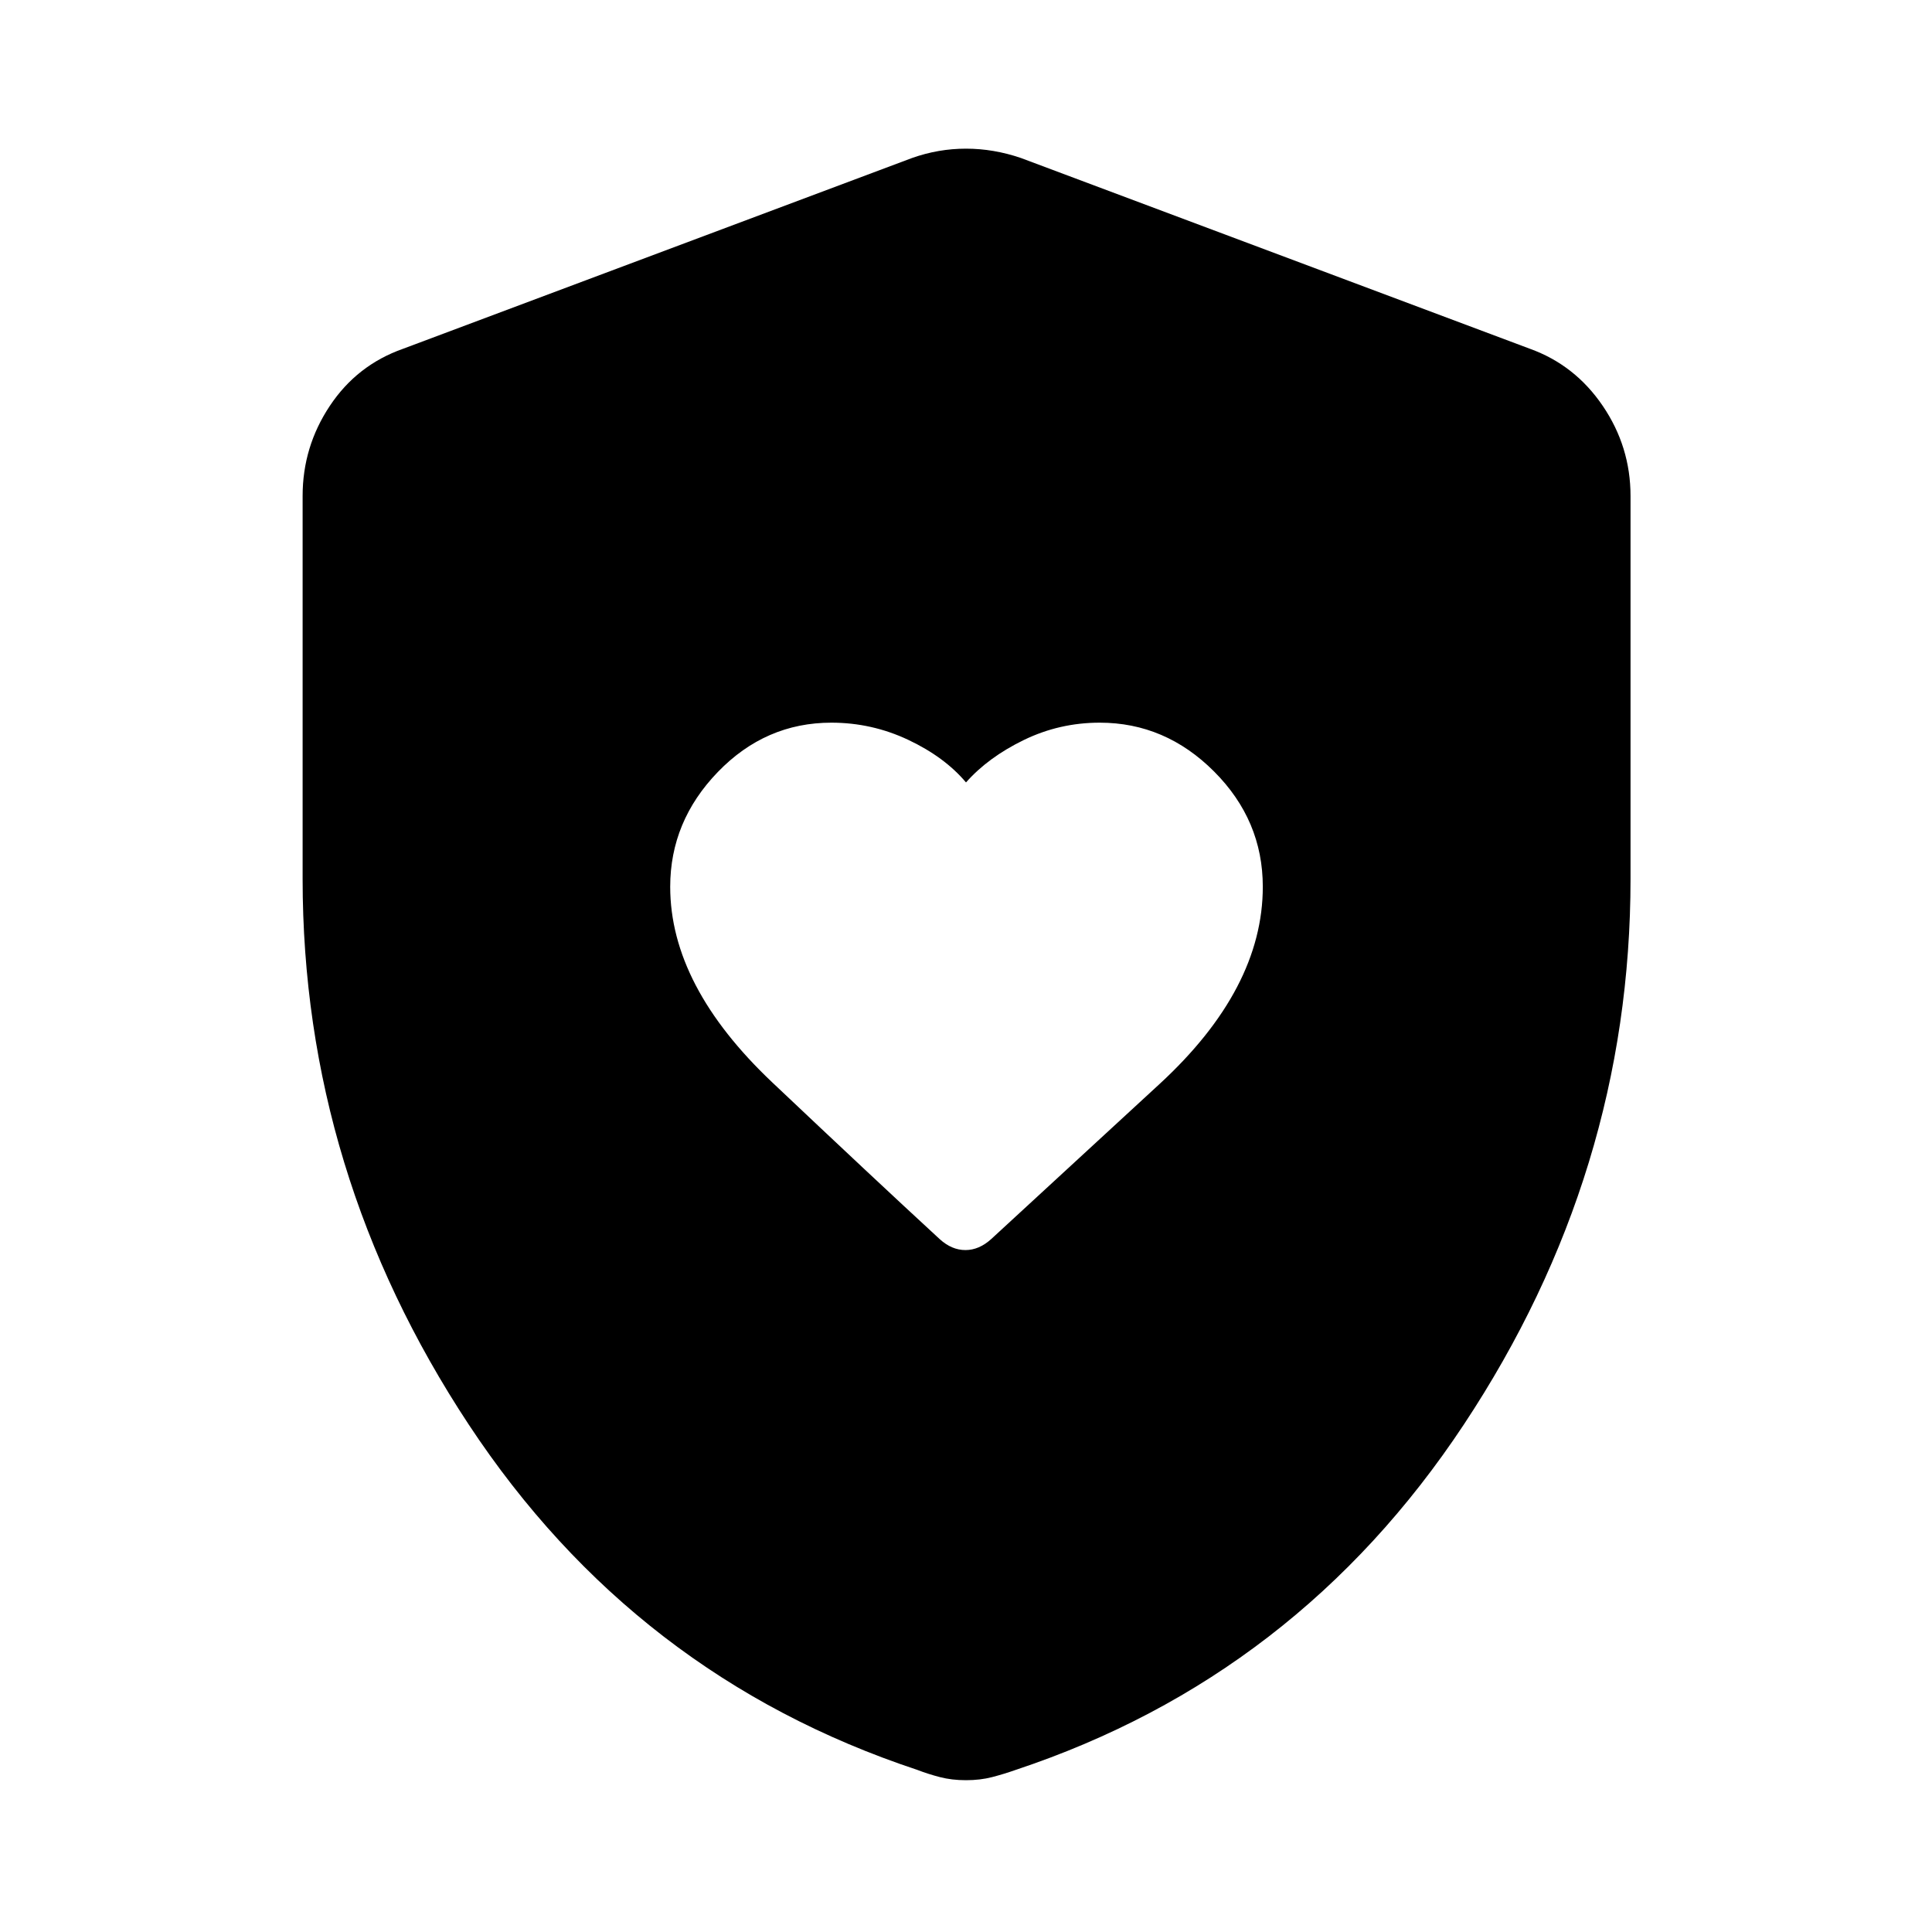 <svg xmlns="http://www.w3.org/2000/svg" height="48" viewBox="0 -960 960 960" width="48"><path d="M333.02-519.35q0 49.22 50.73 97.2 50.73 47.98 83.2 77.88 5.96 5.42 12.77 5.42t12.89-5.54q32.35-29.78 83.61-77.02 51.26-47.24 51.26-97.98 0-33.02-24.22-57.27t-56.8-24.25q-19.96 0-37.68 8.59-17.71 8.6-28.78 21.1-10.62-12.62-28.71-21.16-18.1-8.53-38.18-8.53-32.71 0-56.4 24.49-23.69 24.5-23.69 57.07ZM480-75.43q-7.1 0-12.99-1.54-5.9-1.53-11.23-3.59-140.32-46.5-222.87-171.59-82.54-125.09-82.54-271.19v-190.2q0-24.46 13.51-44.77 13.5-20.31 36.42-28.39l252.92-94.8q13.07-4.63 26.78-4.63t27.28 4.63l252.92 94.8q22.42 8.08 36.21 28.39Q810.2-738 810.2-713.54v190.2q0 146.1-82.83 271.19T504.72-80.56q-5.83 2.06-11.73 3.59-5.89 1.54-12.99 1.54Z"/></svg>